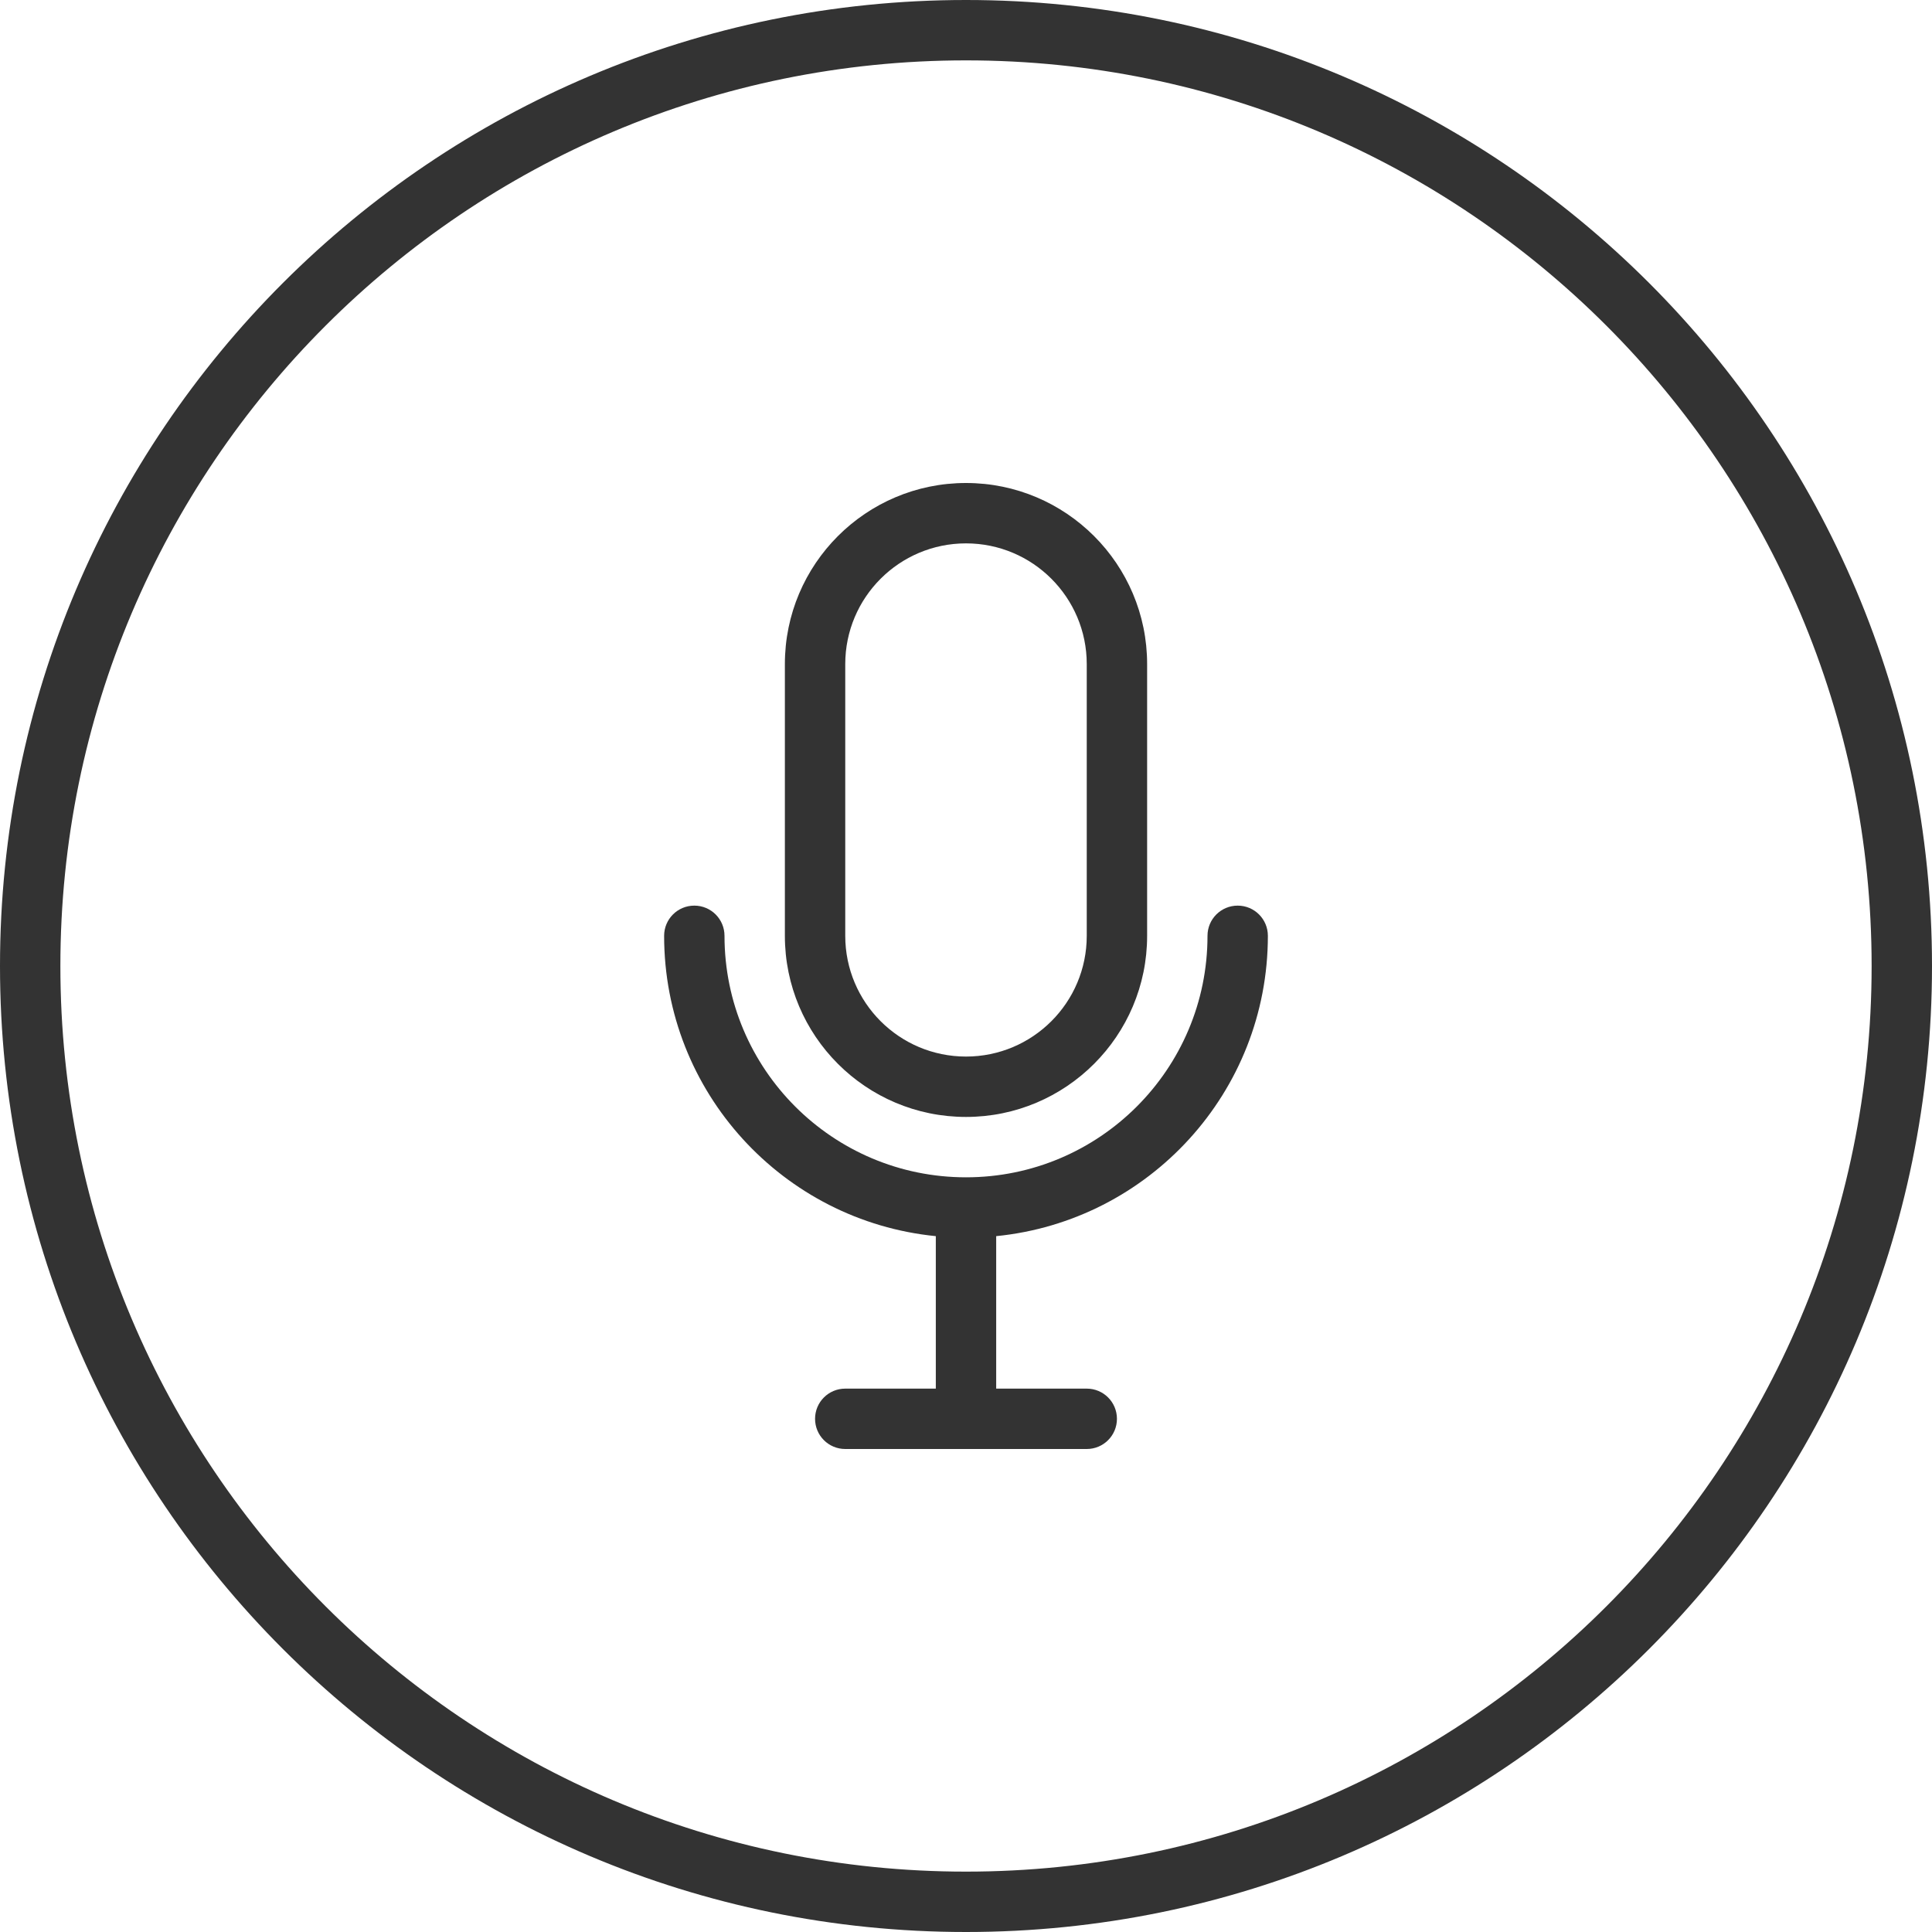 <?xml version="1.0" encoding="iso-8859-1"?>
<!-- Generator: Adobe Illustrator 16.0.0, SVG Export Plug-In . SVG Version: 6.00 Build 0)  -->
<!DOCTYPE svg PUBLIC "-//W3C//DTD SVG 1.1//EN" "http://www.w3.org/Graphics/SVG/1.1/DTD/svg11.dtd">
<svg version="1.1" id="Capa_1" xmlns="http://www.w3.org/2000/svg" xmlns:xlink="http://www.w3.org/1999/xlink" x="0px" y="0px"
	fill="#333"
	 width="64px" height="64px" viewBox="0 0 64 64" style="enable-background:new 0 0 64 64;" xml:space="preserve">
<g>
	<g>
		<g id="circle_57_">
			<g>
				<path d="M32,0C14.327,0,0,14.327,0,32s14.327,32,32,32s32-14.327,32-32S49.673,0,32,0z M32,62C15.432,62,2,48.568,2,32
					C2,15.432,15.432,2,32,2c16.568,0,30,13.432,30,30C62,48.568,48.568,62,32,62z"/>
			</g>
		</g>
		<g id="mouse_1_">
			<g>
				<path d="M32,37c3.312,0,6-2.688,6-6v-9c0-3.313-2.688-6-6-6c-3.313,0-6,2.687-6,6v9C26,34.312,28.687,37,32,37z M28,22
					c0-2.209,1.791-4,4-4s4,1.791,4,4v9c0,2.209-1.791,4-4,4s-4-1.791-4-4V22z M42,31c0-0.553-0.447-1-1-1s-1,0.447-1,1
					c0,4.418-3.582,8-8,8s-8-3.582-8-8c0-0.553-0.447-1-1-1s-1,0.447-1,1c0,5.186,3.947,9.447,9,9.949V46h-3c-0.553,0-1,0.447-1,1
					s0.447,1,1,1h8c0.553,0,1-0.447,1-1s-0.447-1-1-1h-3v-5.051C38.053,40.447,42,36.186,42,31z"/>
			</g>
		</g>
	</g>
</g>
<g>
</g>
<g>
</g>
<g>
</g>
<g>
</g>
<g>
</g>
<g>
</g>
<g>
</g>
<g>
</g>
<g>
</g>
<g>
</g>
<g>
</g>
<g>
</g>
<g>
</g>
<g>
</g>
<g>
</g>
</svg>
